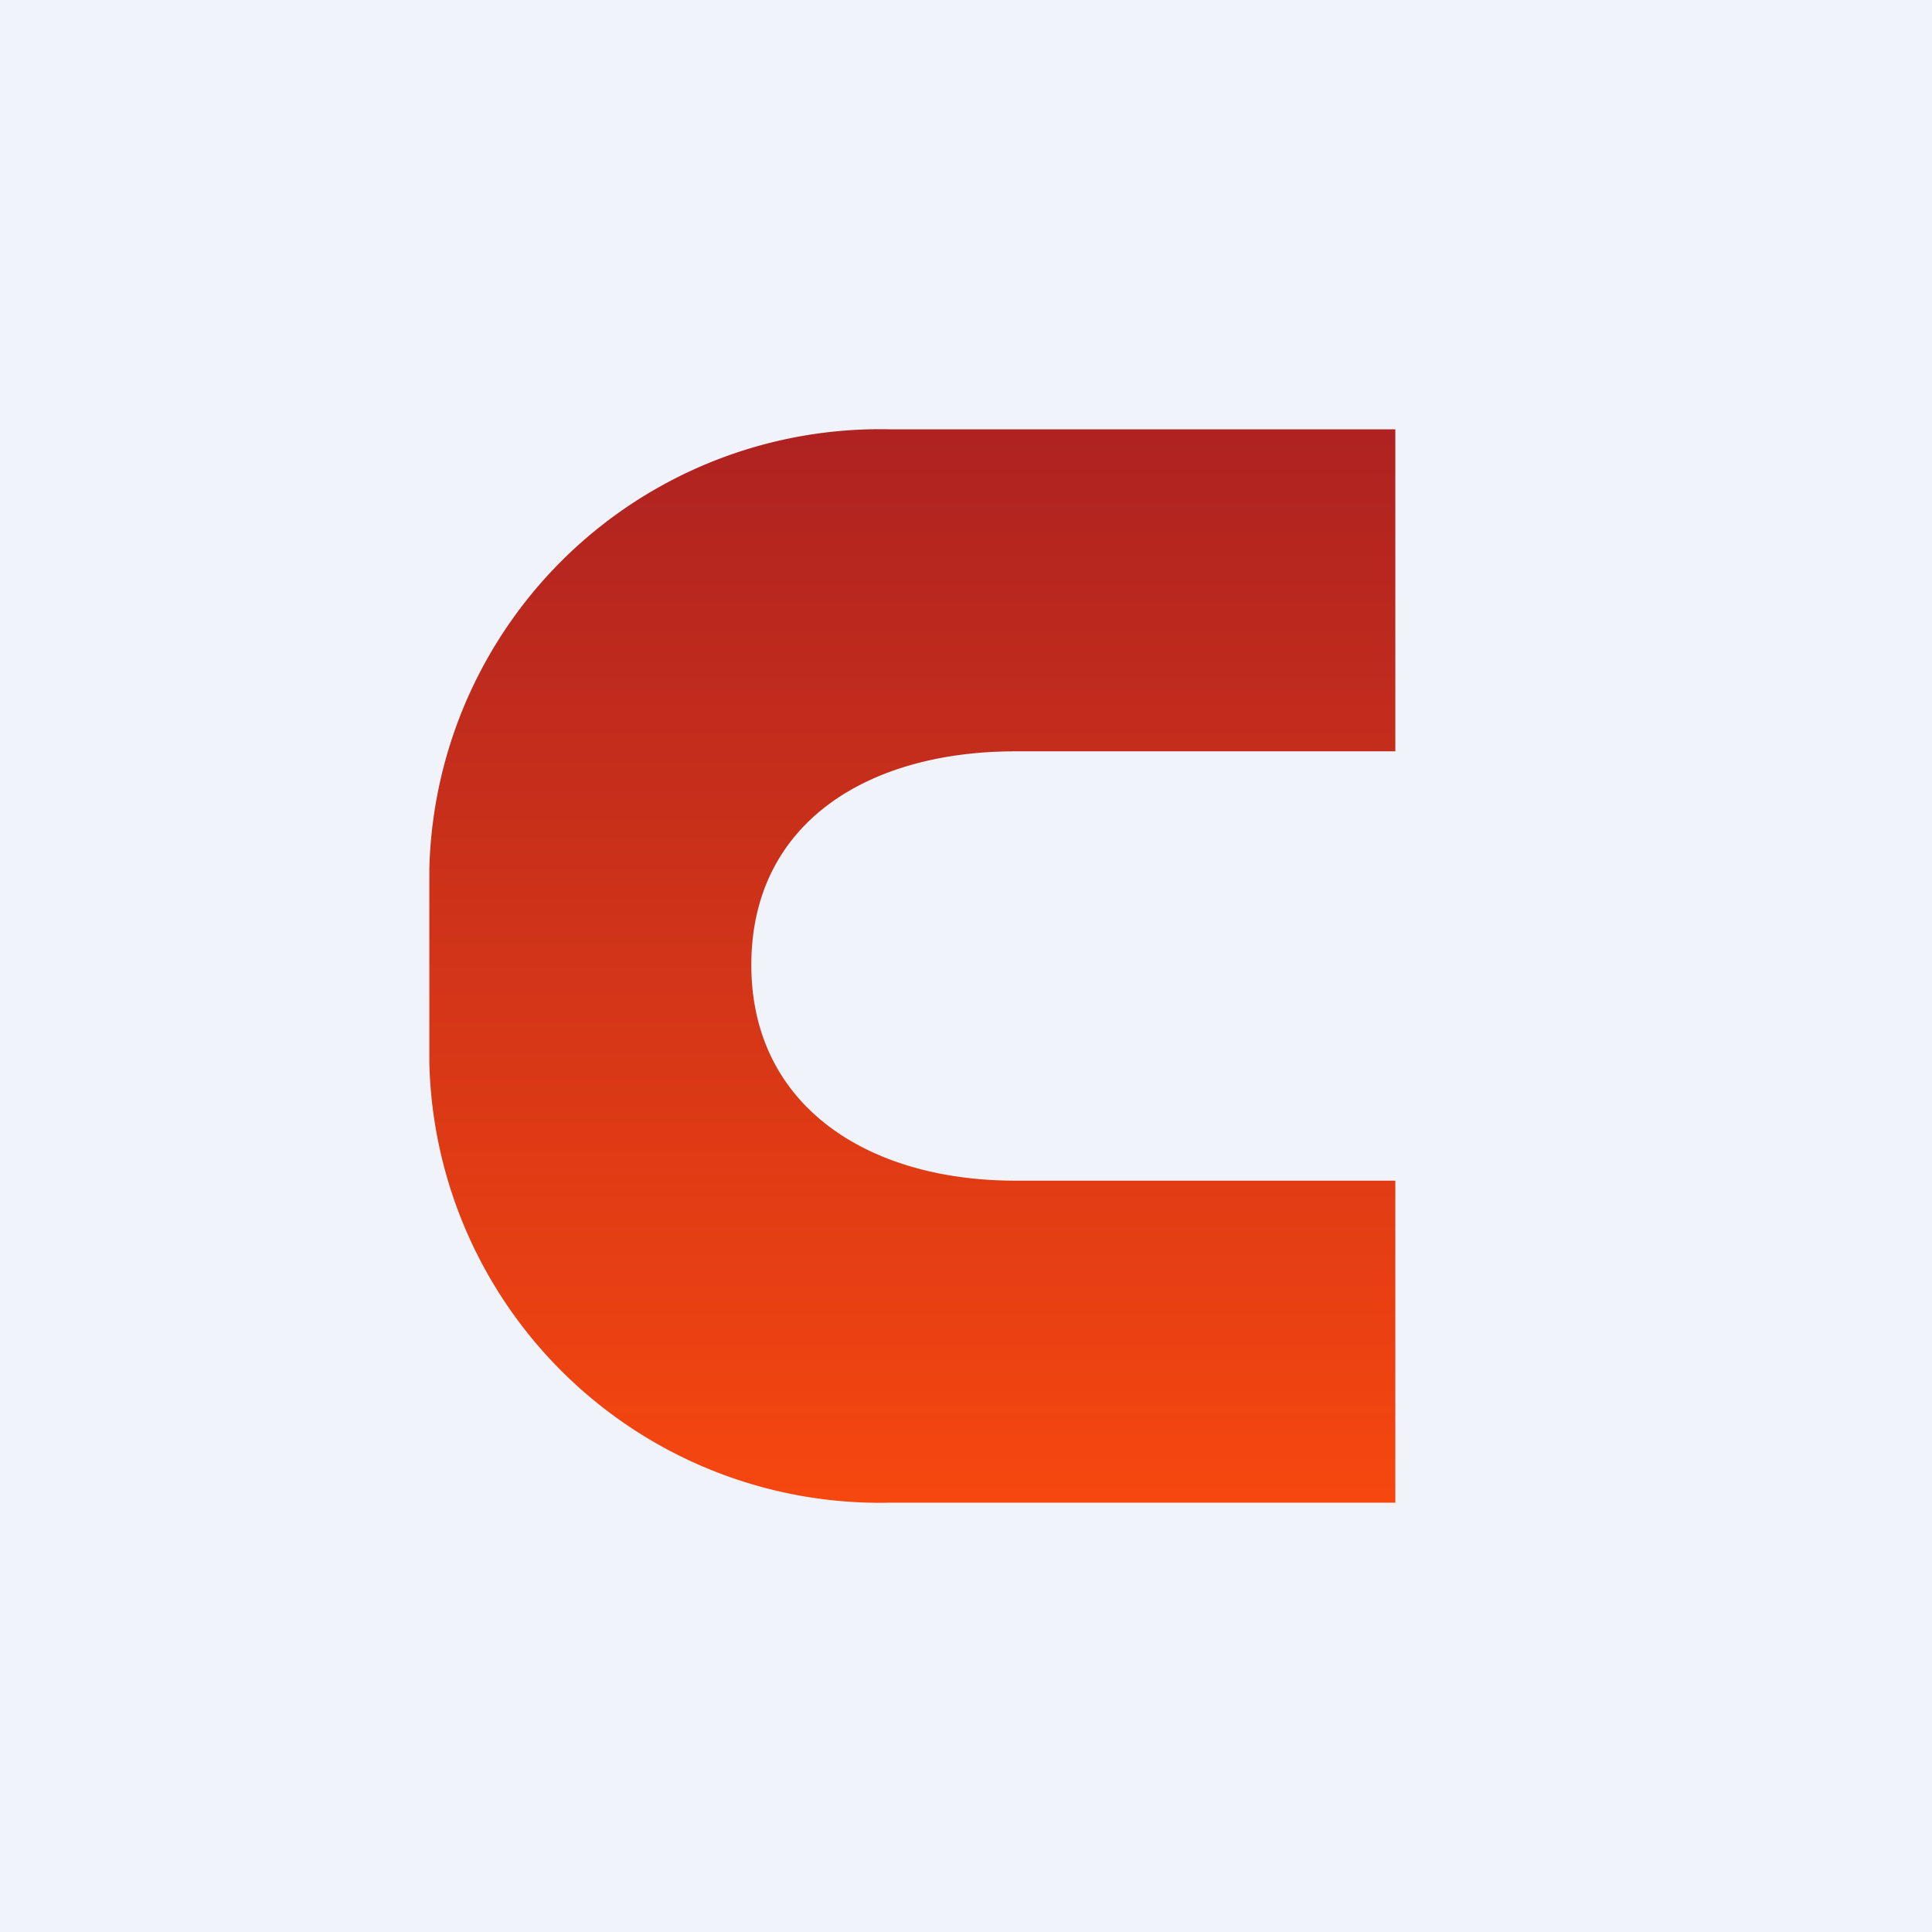 <!-- by TradingView --><svg width="18" height="18" viewBox="0 0 18 18" xmlns="http://www.w3.org/2000/svg"><path fill="#F0F3FA" d="M0 0h18v18H0z"/><path d="M13 7V4H8.3A4.2 4.2 0 0 0 4 8.1v1.8A4.2 4.2 0 0 0 8.3 14H13v-3H9.46C8.08 11 7 10.3 7 8.99 7 7.67 8.08 7 9.46 7H13Z" fill="url(#a)"/><defs><linearGradient id="a" x1="8.5" y1="4" x2="8.5" y2="14" gradientUnits="userSpaceOnUse"><stop stop-color="#AE2221"/><stop offset="1" stop-color="#F6470F"/></linearGradient></defs></svg>